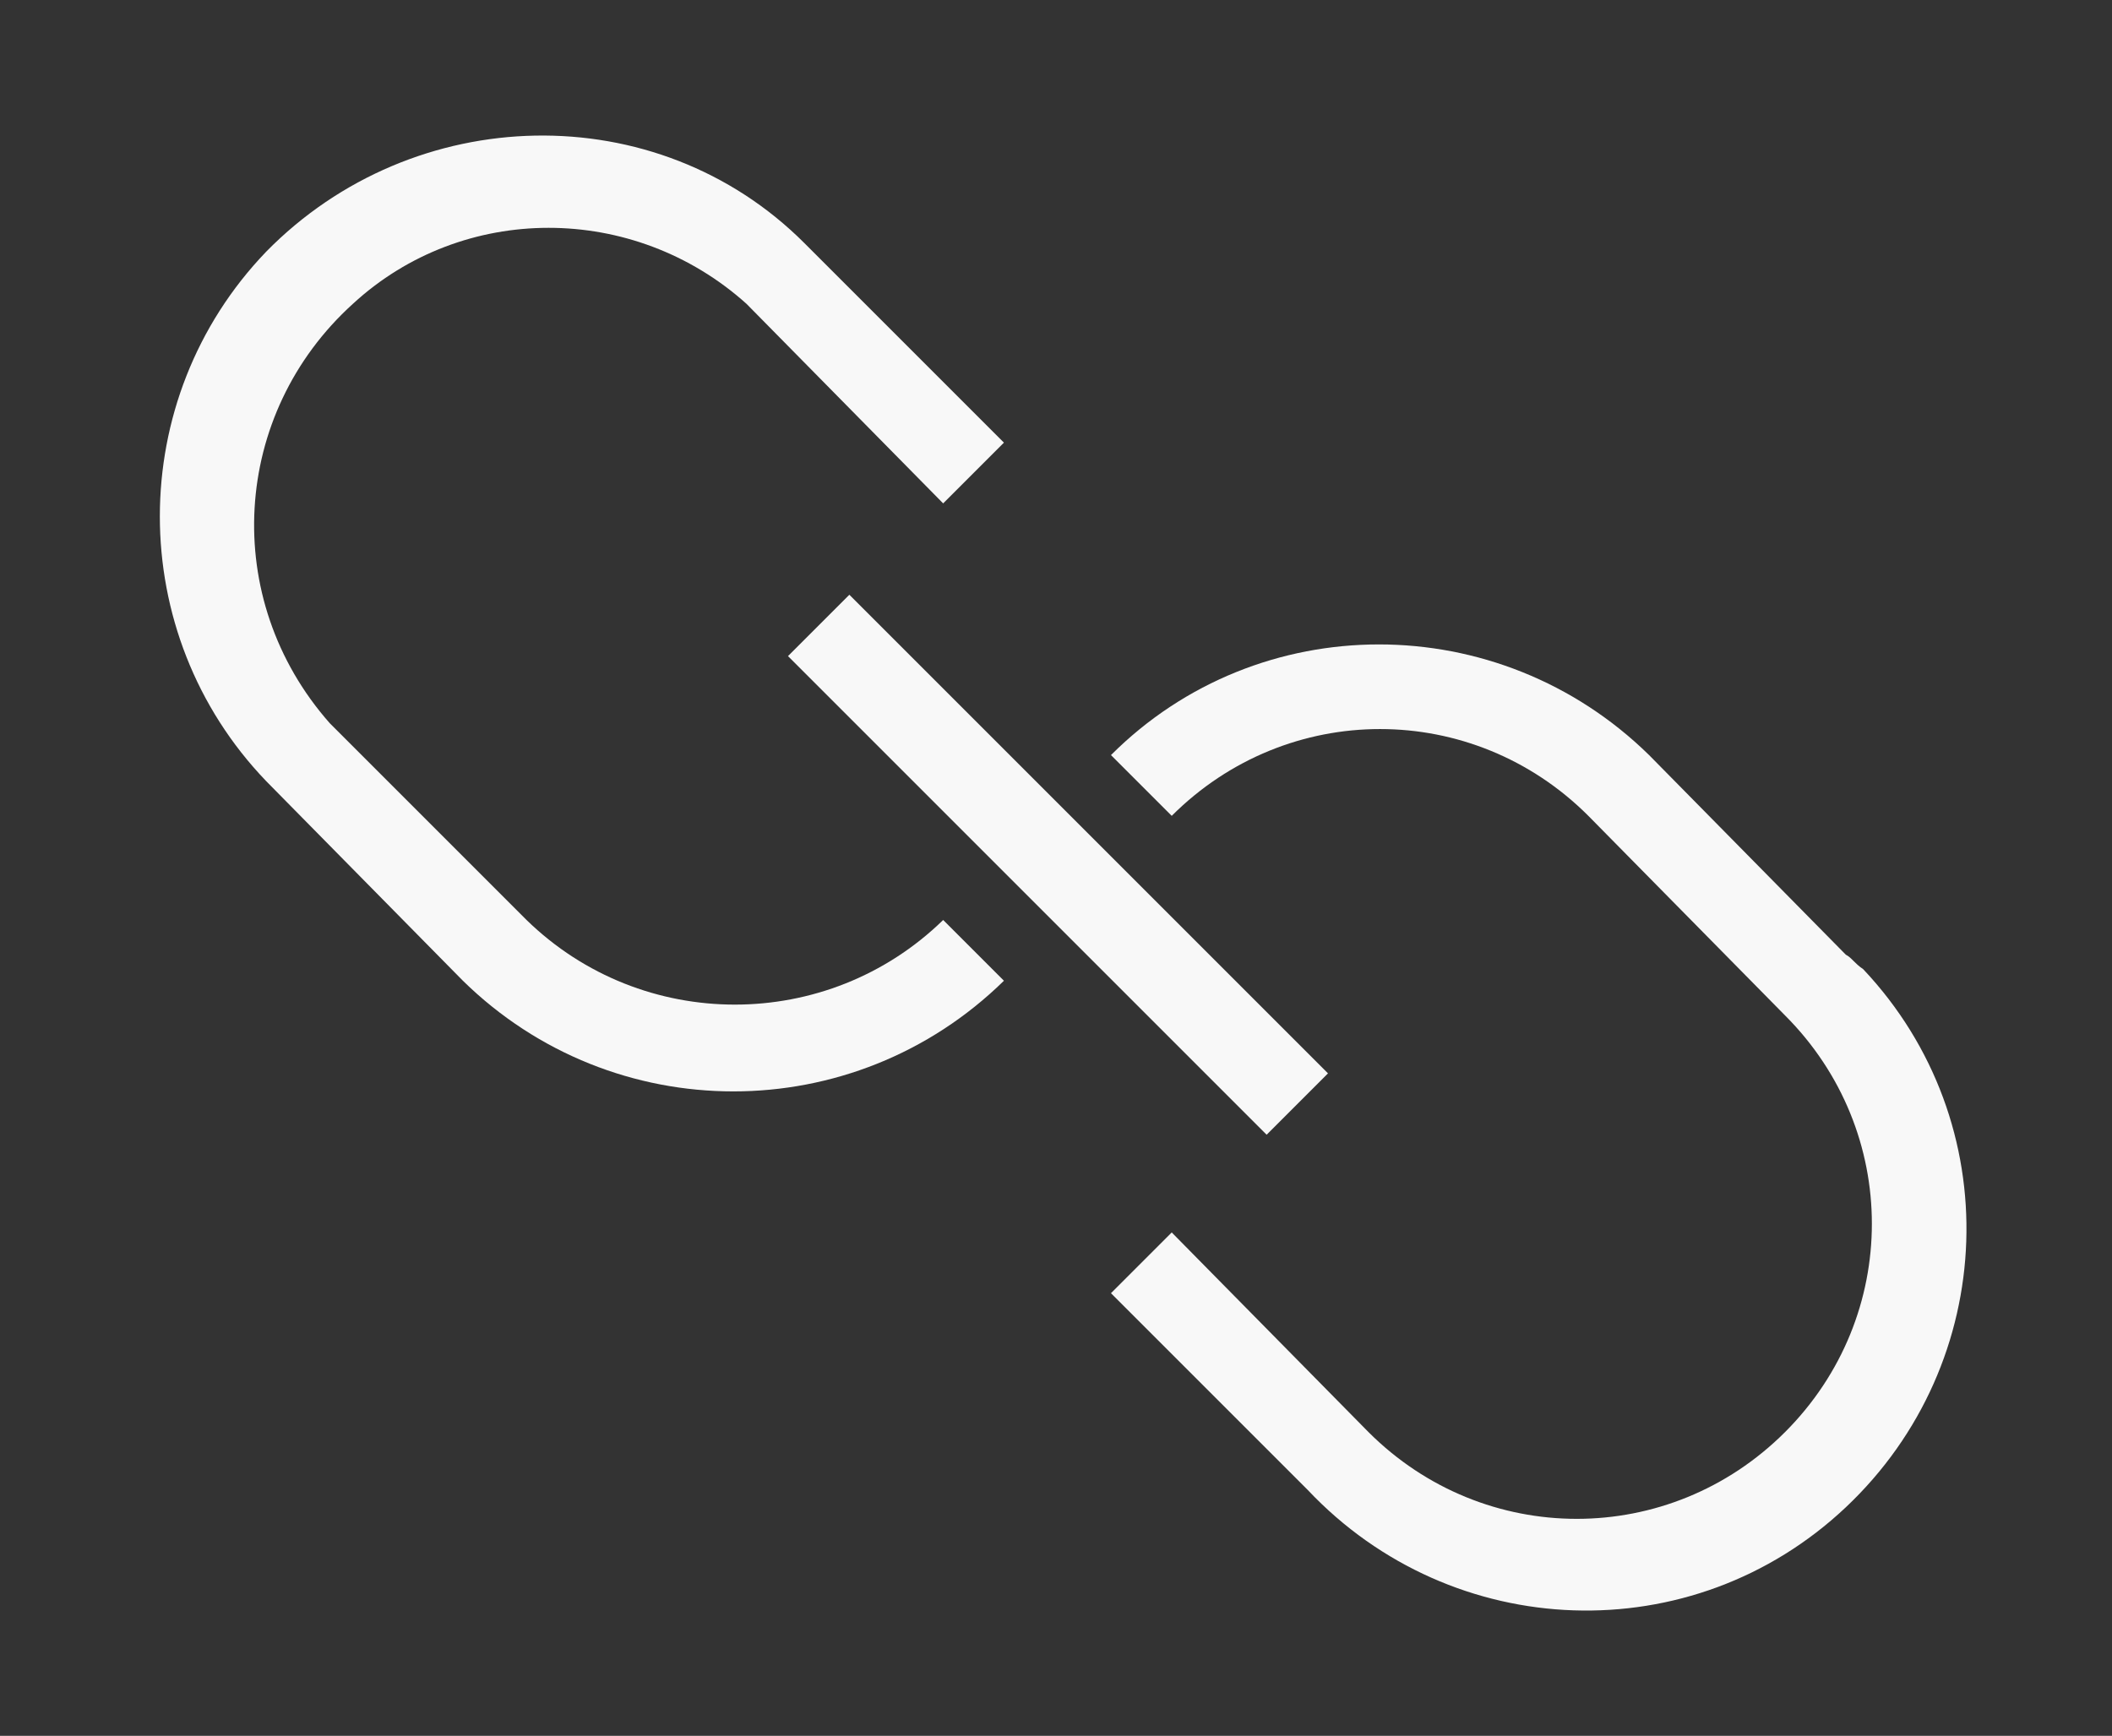 <?xml version="1.0" ?>
<svg id="Layer_1" style="enable-background:new 0 0 73 60;" version="1.1" viewBox="0 0 73 60" xml:space="preserve" xmlns="http://www.w3.org/2000/svg" xmlns:xlink="http://www.w3.org/1999/xlink">
  <rect x="0" y="0" width="73" height="60" fill="#333333" stroke="none"/>
  <g id="Layer_2">
    <g id="Layer_3">
      <path fill="#f8f8f8" d="M18.2,31.8l-6.8-6.8C7.6,20.7,8,14.3,12.2,10.5C16,7,21.9,7,25.8,10.5l6.8,6.9l2.1-2.1l-6.9-6.9    C22.7,3.3,14.3,3.5,9.2,8.7c-4.9,5.1-4.9,13.2,0,18.3l6.8,6.9c5.2,5.1,13.5,5.1,18.7,0l-2.1-2.1C28.6,35.7,22.2,35.7,18.2,31.8z"/>
      <path fill="#f8f8f8" d="M63.8,33l-6.8-6.9c-5.2-5.1-13.5-5.1-18.6,0l2.1,2.1c4-4,10.4-4,14.4,0l6.8,6.9c4,4,4,10.4,0,14.4s-10.4,4-14.4,0    l-6.8-6.9l-2.1,2.1l6.8,6.8c5,5.3,13.3,5.6,18.6,0.6s5.6-13.3,0.6-18.6C64.1,33.3,64,33.1,63.8,33z"/>
      <rect fill="#f8f8f8" height="23.4" transform="matrix(0.707 -0.707 0.707 0.707 -10.447 34.627)" width="3" x="35.1" y="18.2"/>
    </g>
  </g>
</svg>
